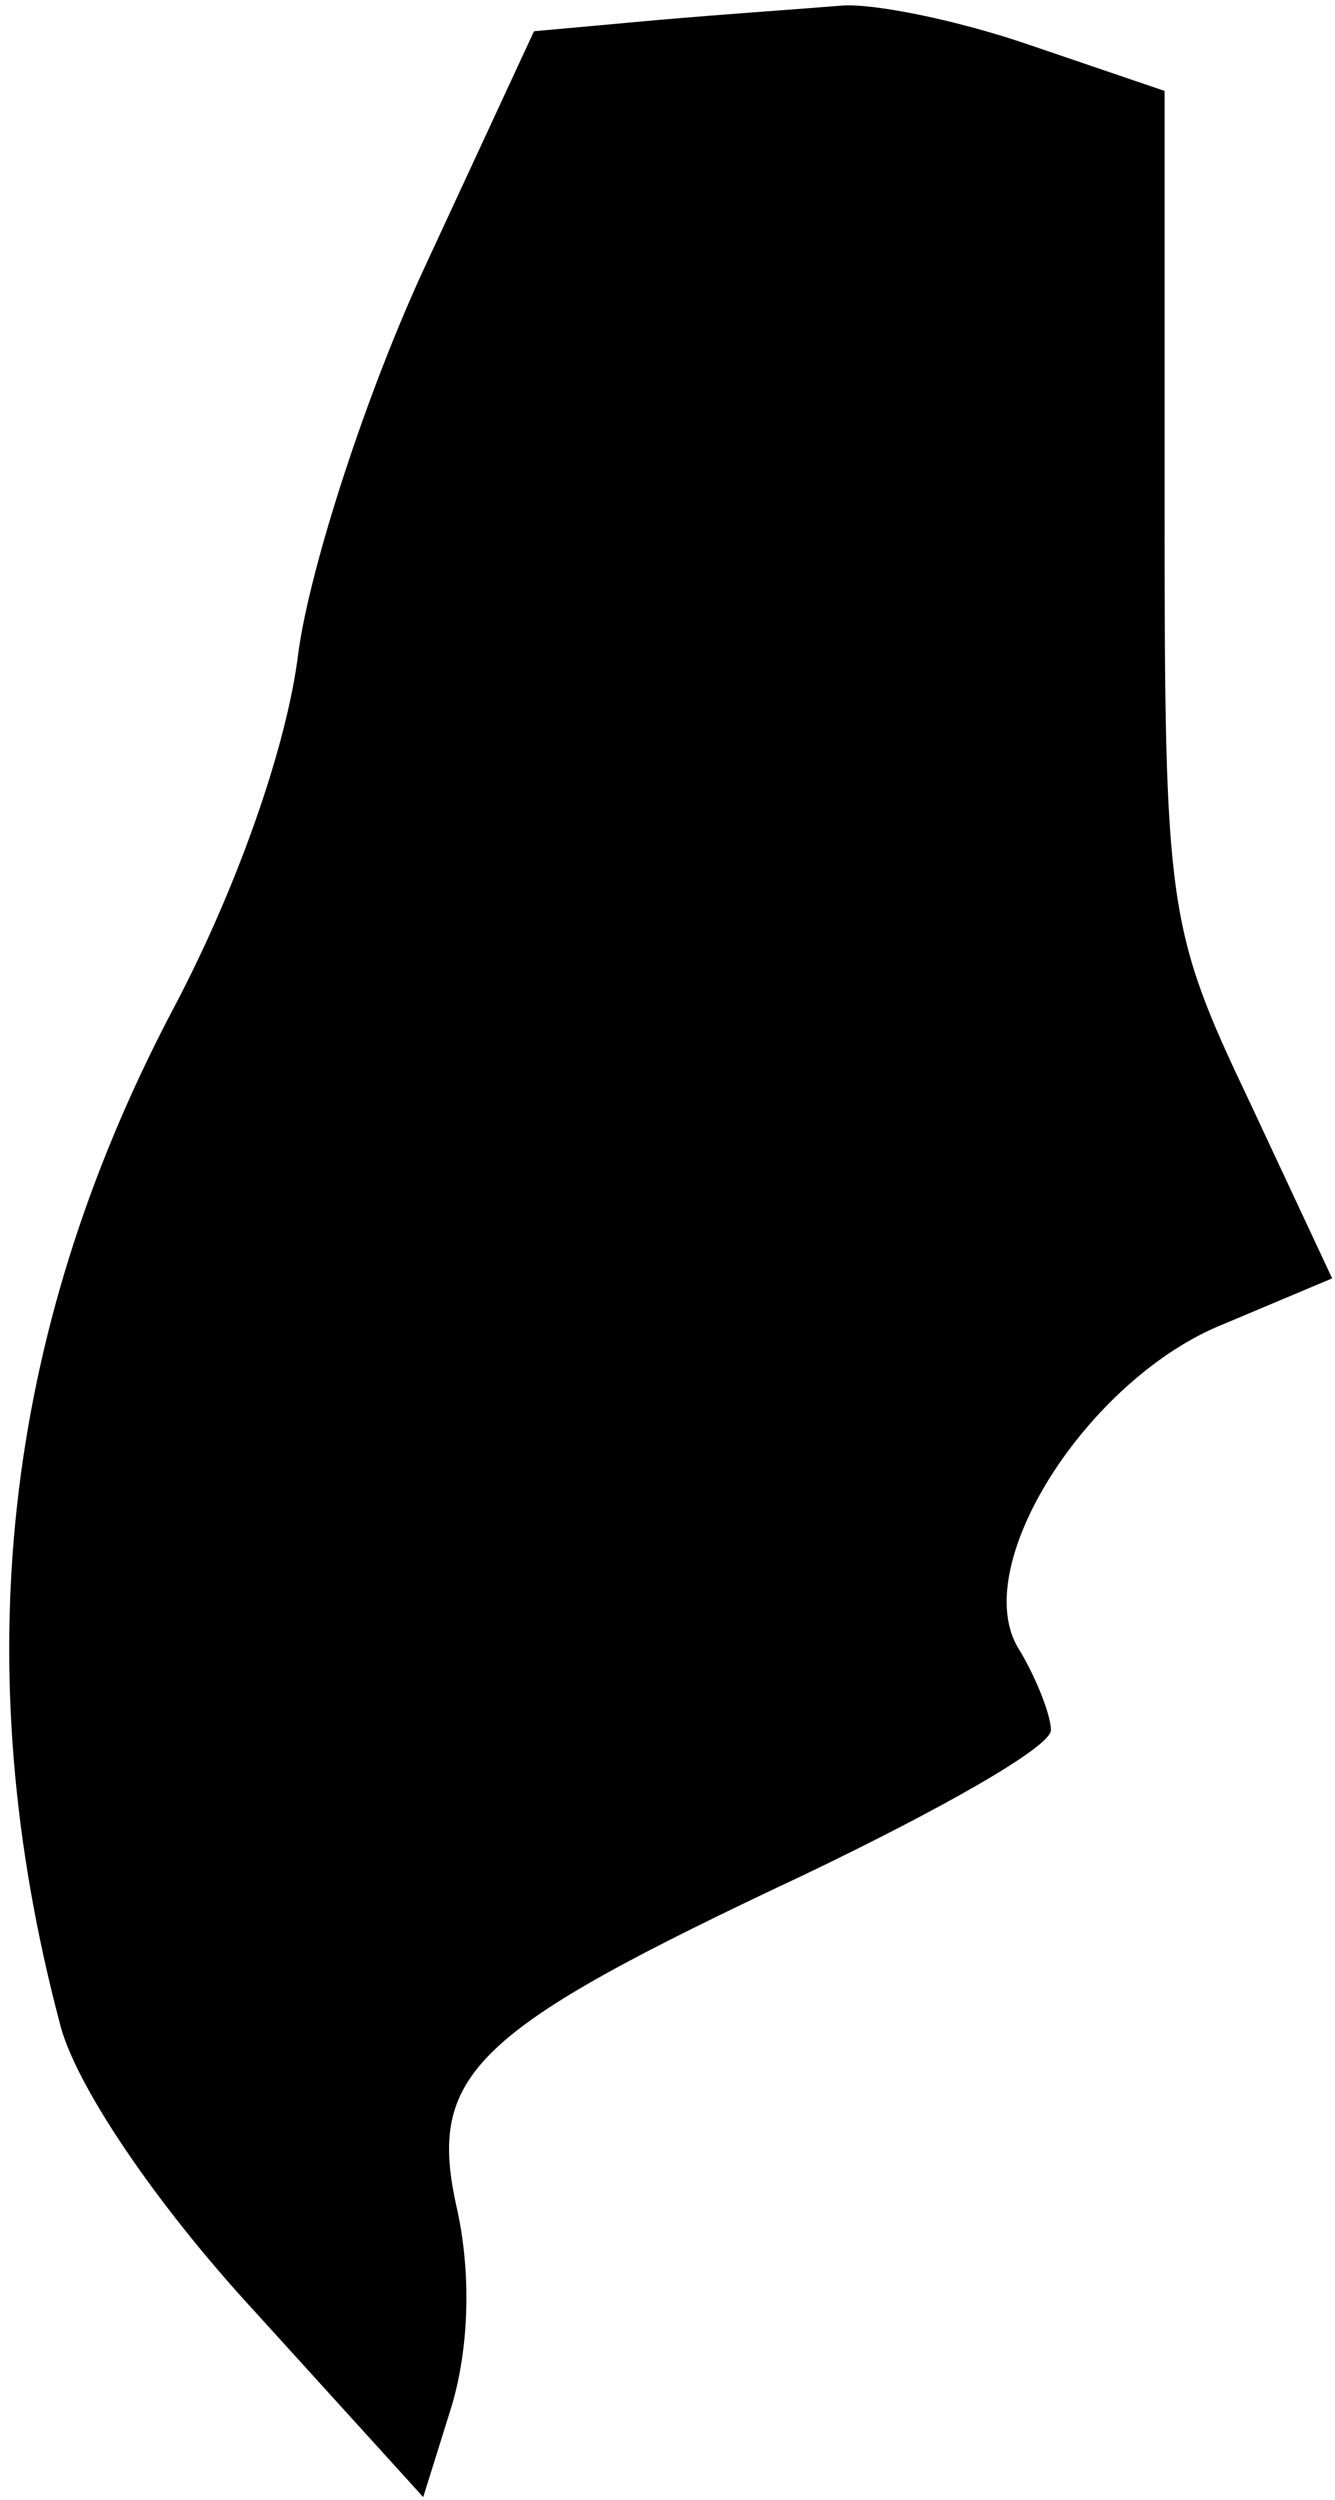 <?xml version="1.0" standalone="no"?>
<!DOCTYPE svg PUBLIC "-//W3C//DTD SVG 20010904//EN"
 "http://www.w3.org/TR/2001/REC-SVG-20010904/DTD/svg10.dtd">
<svg version="1.0" xmlns="http://www.w3.org/2000/svg"
 width="47pt" height="88pt" viewBox="0 0 47 88"
 preserveAspectRatio="xMidYMid meet">
<g transform="translate(0,88) scale(0.1,-0.1)"
fill="#000000" stroke="none">
<path fill="#000000" stroke="none" d="M232 873 l-44 -4 -38 -82 c-21 -45 -41
-107 -45 -137 -4 -33 -22 -84 -45 -127 -59 -113 -72 -230 -39 -355 5 -21 33
-63 69 -102 l59 -65 10 32 c6 20 7 46 2 69 -11 48 5 63 122 118 48 23 87 45
87 51 0 5 -5 18 -11 28 -19 29 24 96 72 115 l38 16 -29 62 c-29 61 -30 68 -30
210 l0 146 -47 16 c-26 9 -56 15 -67 14 -12 -1 -41 -3 -64 -5z"/>
</g>
</svg>
